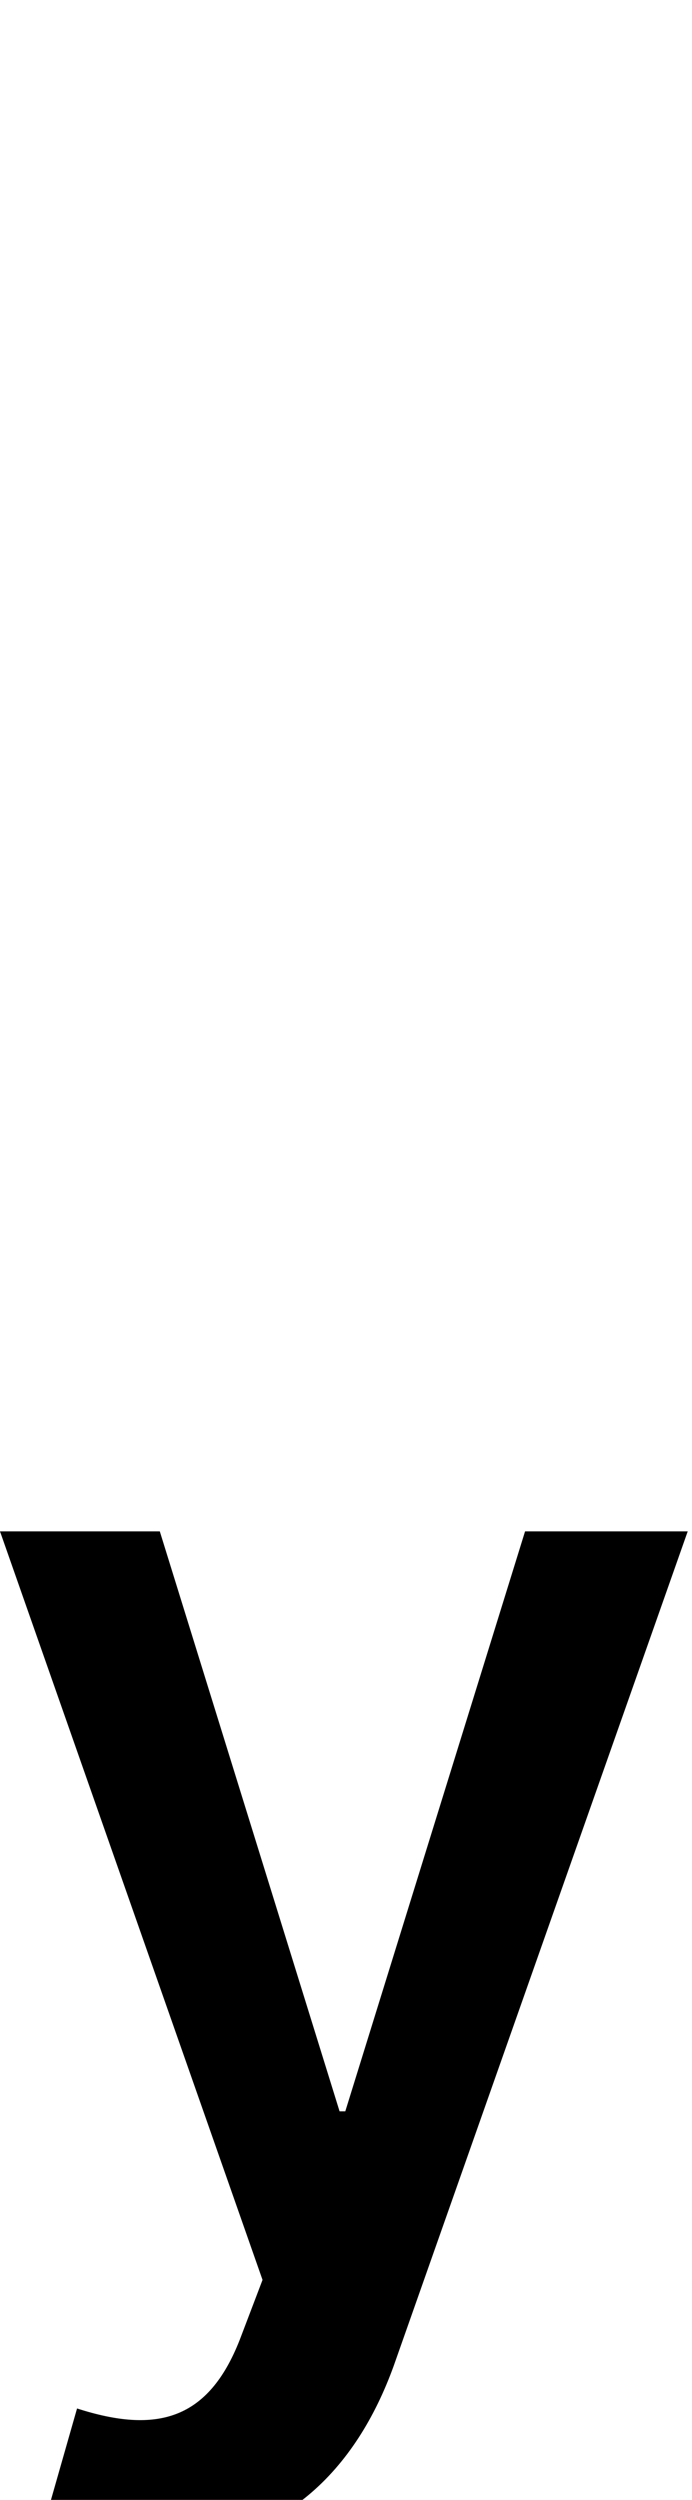 <svg id="svg-y.subs" xmlns="http://www.w3.org/2000/svg" width="97" height="350"><path d="M264 752C448 752 552 640 604 496L1016 -672H788L536 140H528L276 -672H52L420 376L388 460C344 572 272 592 160 556L112 724C144 736 188 752 264 752Z" transform="translate(-5.2 281.6) scale(0.1)"/></svg>

